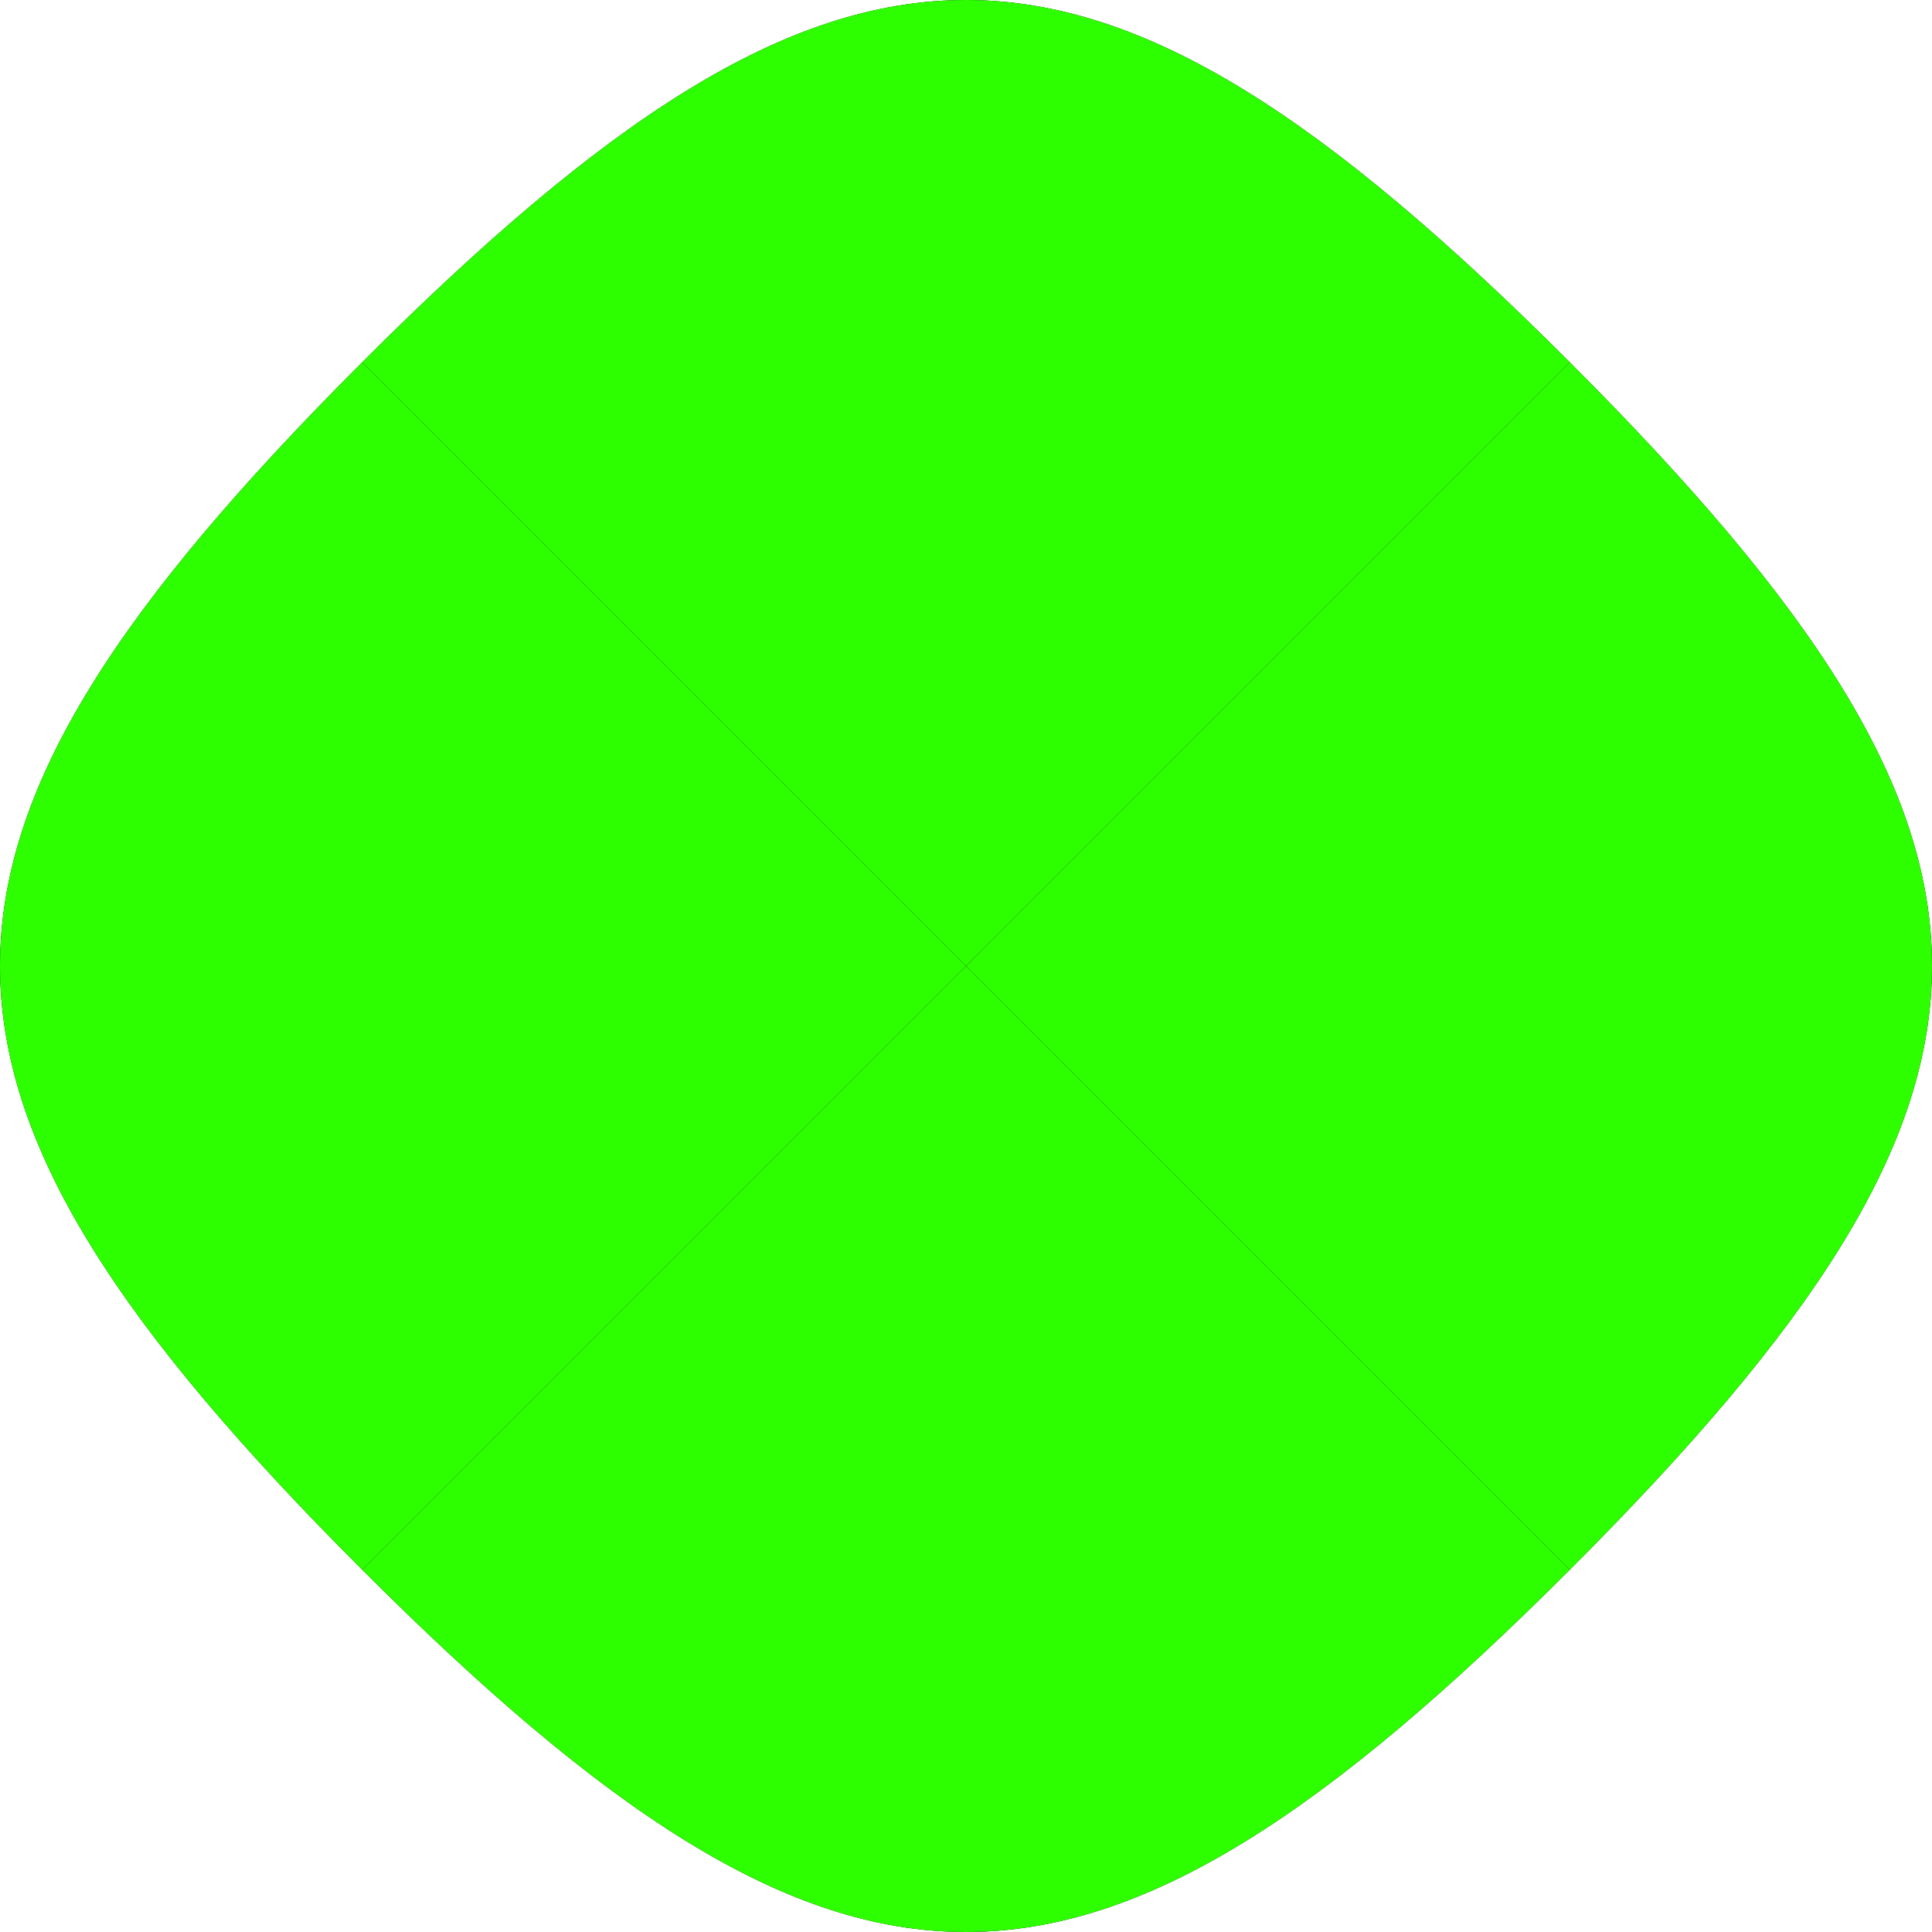 <?xml version="1.0" encoding="UTF-8" standalone="no"?>
<svg
   viewBox="0 0 100 100"
   version="1.1"
   id="svg1"
   sodipodi:docname="squircle.svg"
   inkscape:export-filename="squircle-system.svg"
   inkscape:export-xdpi="96"
   inkscape:export-ydpi="96"
   width="100pt"
   height="100pt"
   inkscape:version="1.3.2 (091e20e, 2023-11-25)"
   xmlns:inkscape="http://www.inkscape.org/namespaces/inkscape"
   xmlns:sodipodi="http://sodipodi.sourceforge.net/DTD/sodipodi-0.dtd"
   xmlns="http://www.w3.org/2000/svg"
   xmlns:svg="http://www.w3.org/2000/svg">
  <defs
     id="defs1" />
  <sodipodi:namedview
     id="namedview1"
     pagecolor="#505050"
     bordercolor="#eeeeee"
     borderopacity="1"
     inkscape:showpageshadow="0"
     inkscape:pageopacity="0"
     inkscape:pagecheckerboard="0"
     inkscape:deskcolor="#d1d1d1"
     inkscape:document-units="pt"
     inkscape:zoom="3.5758147"
     inkscape:cx="61.384612"
     inkscape:cy="69.494652"
     inkscape:window-width="1440"
     inkscape:window-height="785"
     inkscape:window-x="0"
     inkscape:window-y="25"
     inkscape:window-maximized="1"
     inkscape:current-layer="svg1" />
  <path
     d="M 81.25,18.75 C 106.25,43.75 106.25,56.25 81.25,81.25 56.25,106.25 43.75,106.25 18.75,81.25 -6.25,56.25 -6.25,43.75 18.75,18.75 c 25,-25 37.5,-25 62.5,0"
     id="path2"
     style="stroke:none;stroke-width:0;stroke-dasharray:none"
     inkscape:label="squircle" />
  <path
     d="m 81.25,18.75 c -25,-25 -37.5,-25 -62.5,0 l 31.25,31.25 z"
     style="fill:#2eff00;stroke-width:0;stroke-linecap:round;stroke-linejoin:round;paint-order:stroke fill markers"
     id="path6"
     inkscape:label="quad-up" />
  <path
     d="M 81.25,18.75 50,50 81.25,81.25 c 25,-25 25,-37.5 0,-62.5 z"
     style="fill:#2eff00;stroke-width:0;stroke-linecap:round;stroke-linejoin:round;paint-order:stroke fill markers"
     id="path5"
     inkscape:label="quad-right" />
  <path
     d="M 50,50 18.75,18.75 c -25,25 -25,37.5 0,62.5 z"
     style="fill:#2eff00;stroke-width:0;stroke-linecap:round;stroke-linejoin:round;paint-order:stroke fill markers"
     id="path8"
     inkscape:label="quad-left" />
  <path
     d="M 50,50 18.75,81.25 c 25,25 37.5,25 62.5,0 z"
     style="fill:#2eff00;stroke-width:0;stroke-linecap:round;stroke-linejoin:round;paint-order:stroke fill markers"
     id="path7"
     inkscape:label="quad-bottom" />
</svg>
